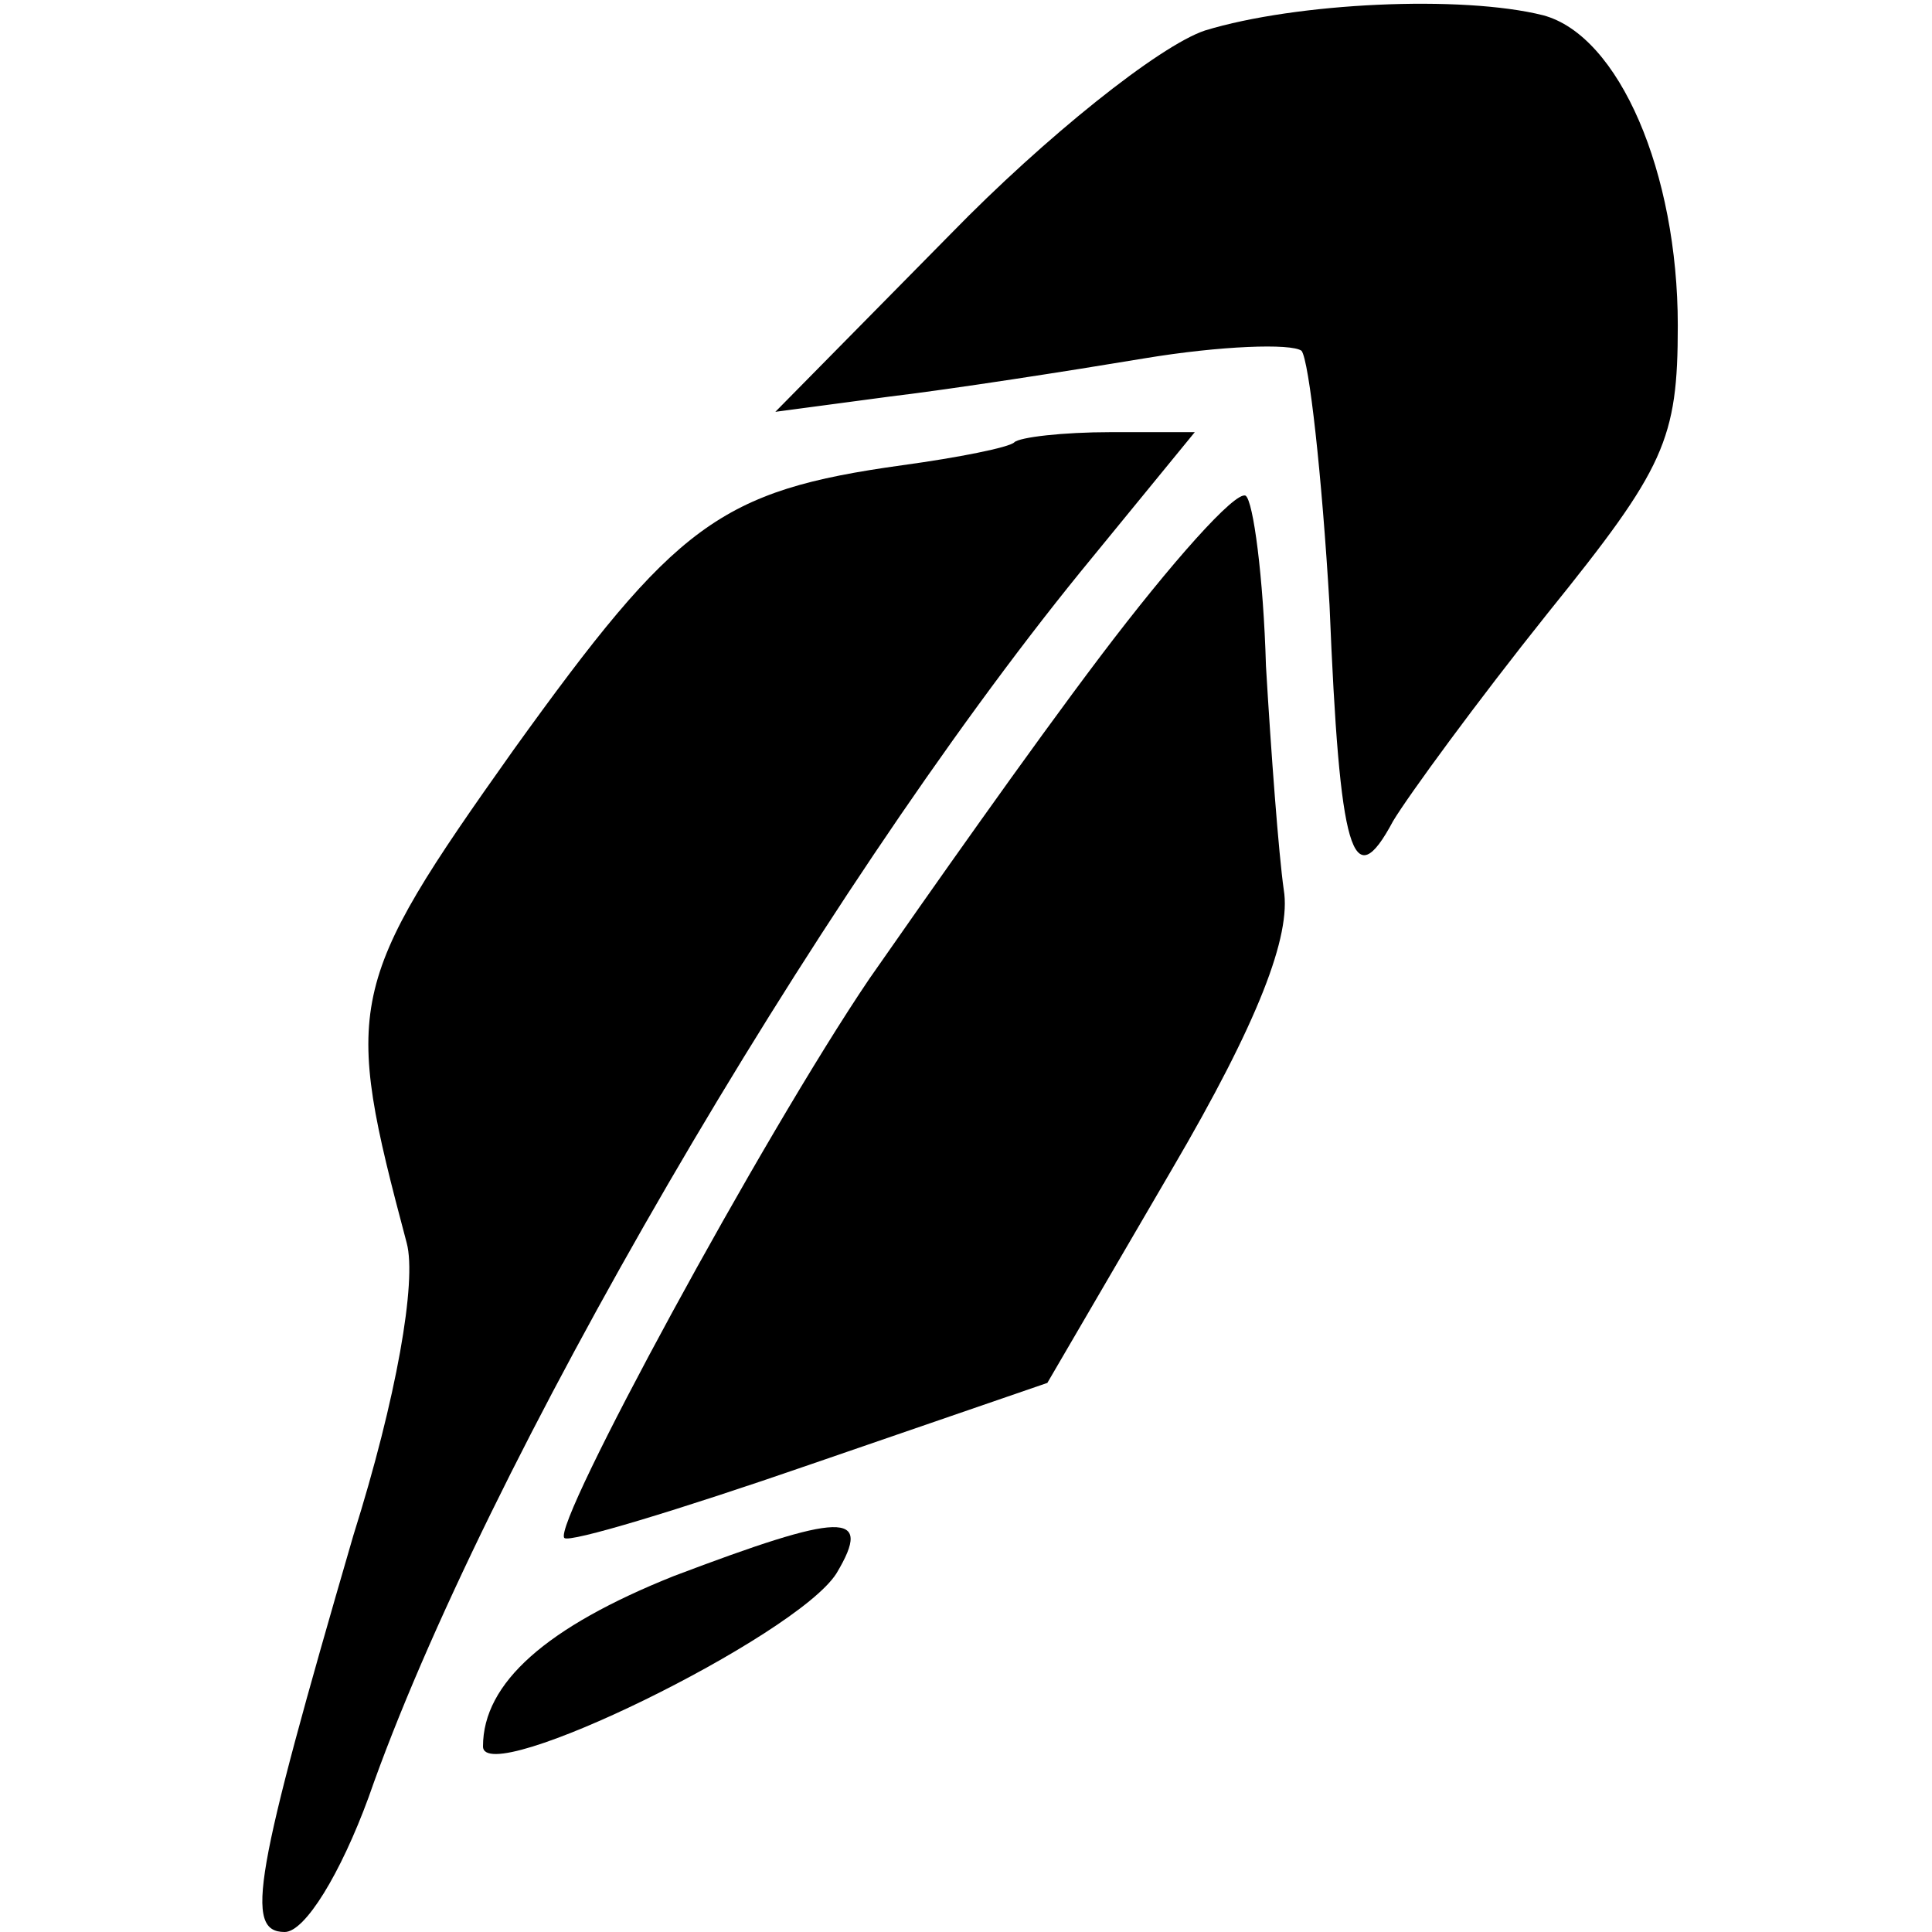 <?xml version="1.0" standalone="no"?>
<!DOCTYPE svg PUBLIC "-//W3C//DTD SVG 20010904//EN"
 "http://www.w3.org/TR/2001/REC-SVG-20010904/DTD/svg10.dtd">
<svg version="1.0" xmlns="http://www.w3.org/2000/svg"
 width="76pt" height="76pt" viewBox="0 0 76 76"
 preserveAspectRatio="xMidYMid meet">
<g transform="translate(0,76) scale(0.1,-0.1)"
fill="#000000" stroke="none">
<path d="M474 748 c-18 -6 -63 -42 -100 -80 l-69 -70 45 6 c25 3 70 10 100 15
30 5 58 6 62 3 3 -4 8 -49 11 -100 4 -98 9 -115 25 -85 6 10 33 47 61 82 46
57 51 68 51 113 0 60 -23 114 -53 122 -32 8 -97 5 -133 -6z"/>
<path d="M399 586 c-2 -2 -22 -6 -44 -9 -72 -10 -89 -23 -153 -112 -66 -93
-67 -100 -42 -194 4 -15 -4 -61 -21 -115 -39 -134 -43 -156 -27 -156 8 0 22
23 33 53 45 129 176 354 280 482 l45 55 -33 0 c-19 0 -36 -2 -38 -4z"/>
<path d="M433 502 c-28 -37 -68 -94 -91 -127 -42 -62 -125 -215 -120 -220 2
-2 45 11 97 29 l93 32 49 84 c34 58 47 92 44 110 -2 14 -5 54 -7 88 -1 35 -5
65 -8 67 -4 2 -29 -26 -57 -63z"/>
<path d="M265 140 c-50 -20 -75 -42 -75 -67 0 -17 123 43 139 68 15 25 2 24
-64 -1z"/>
</g>
</svg>
